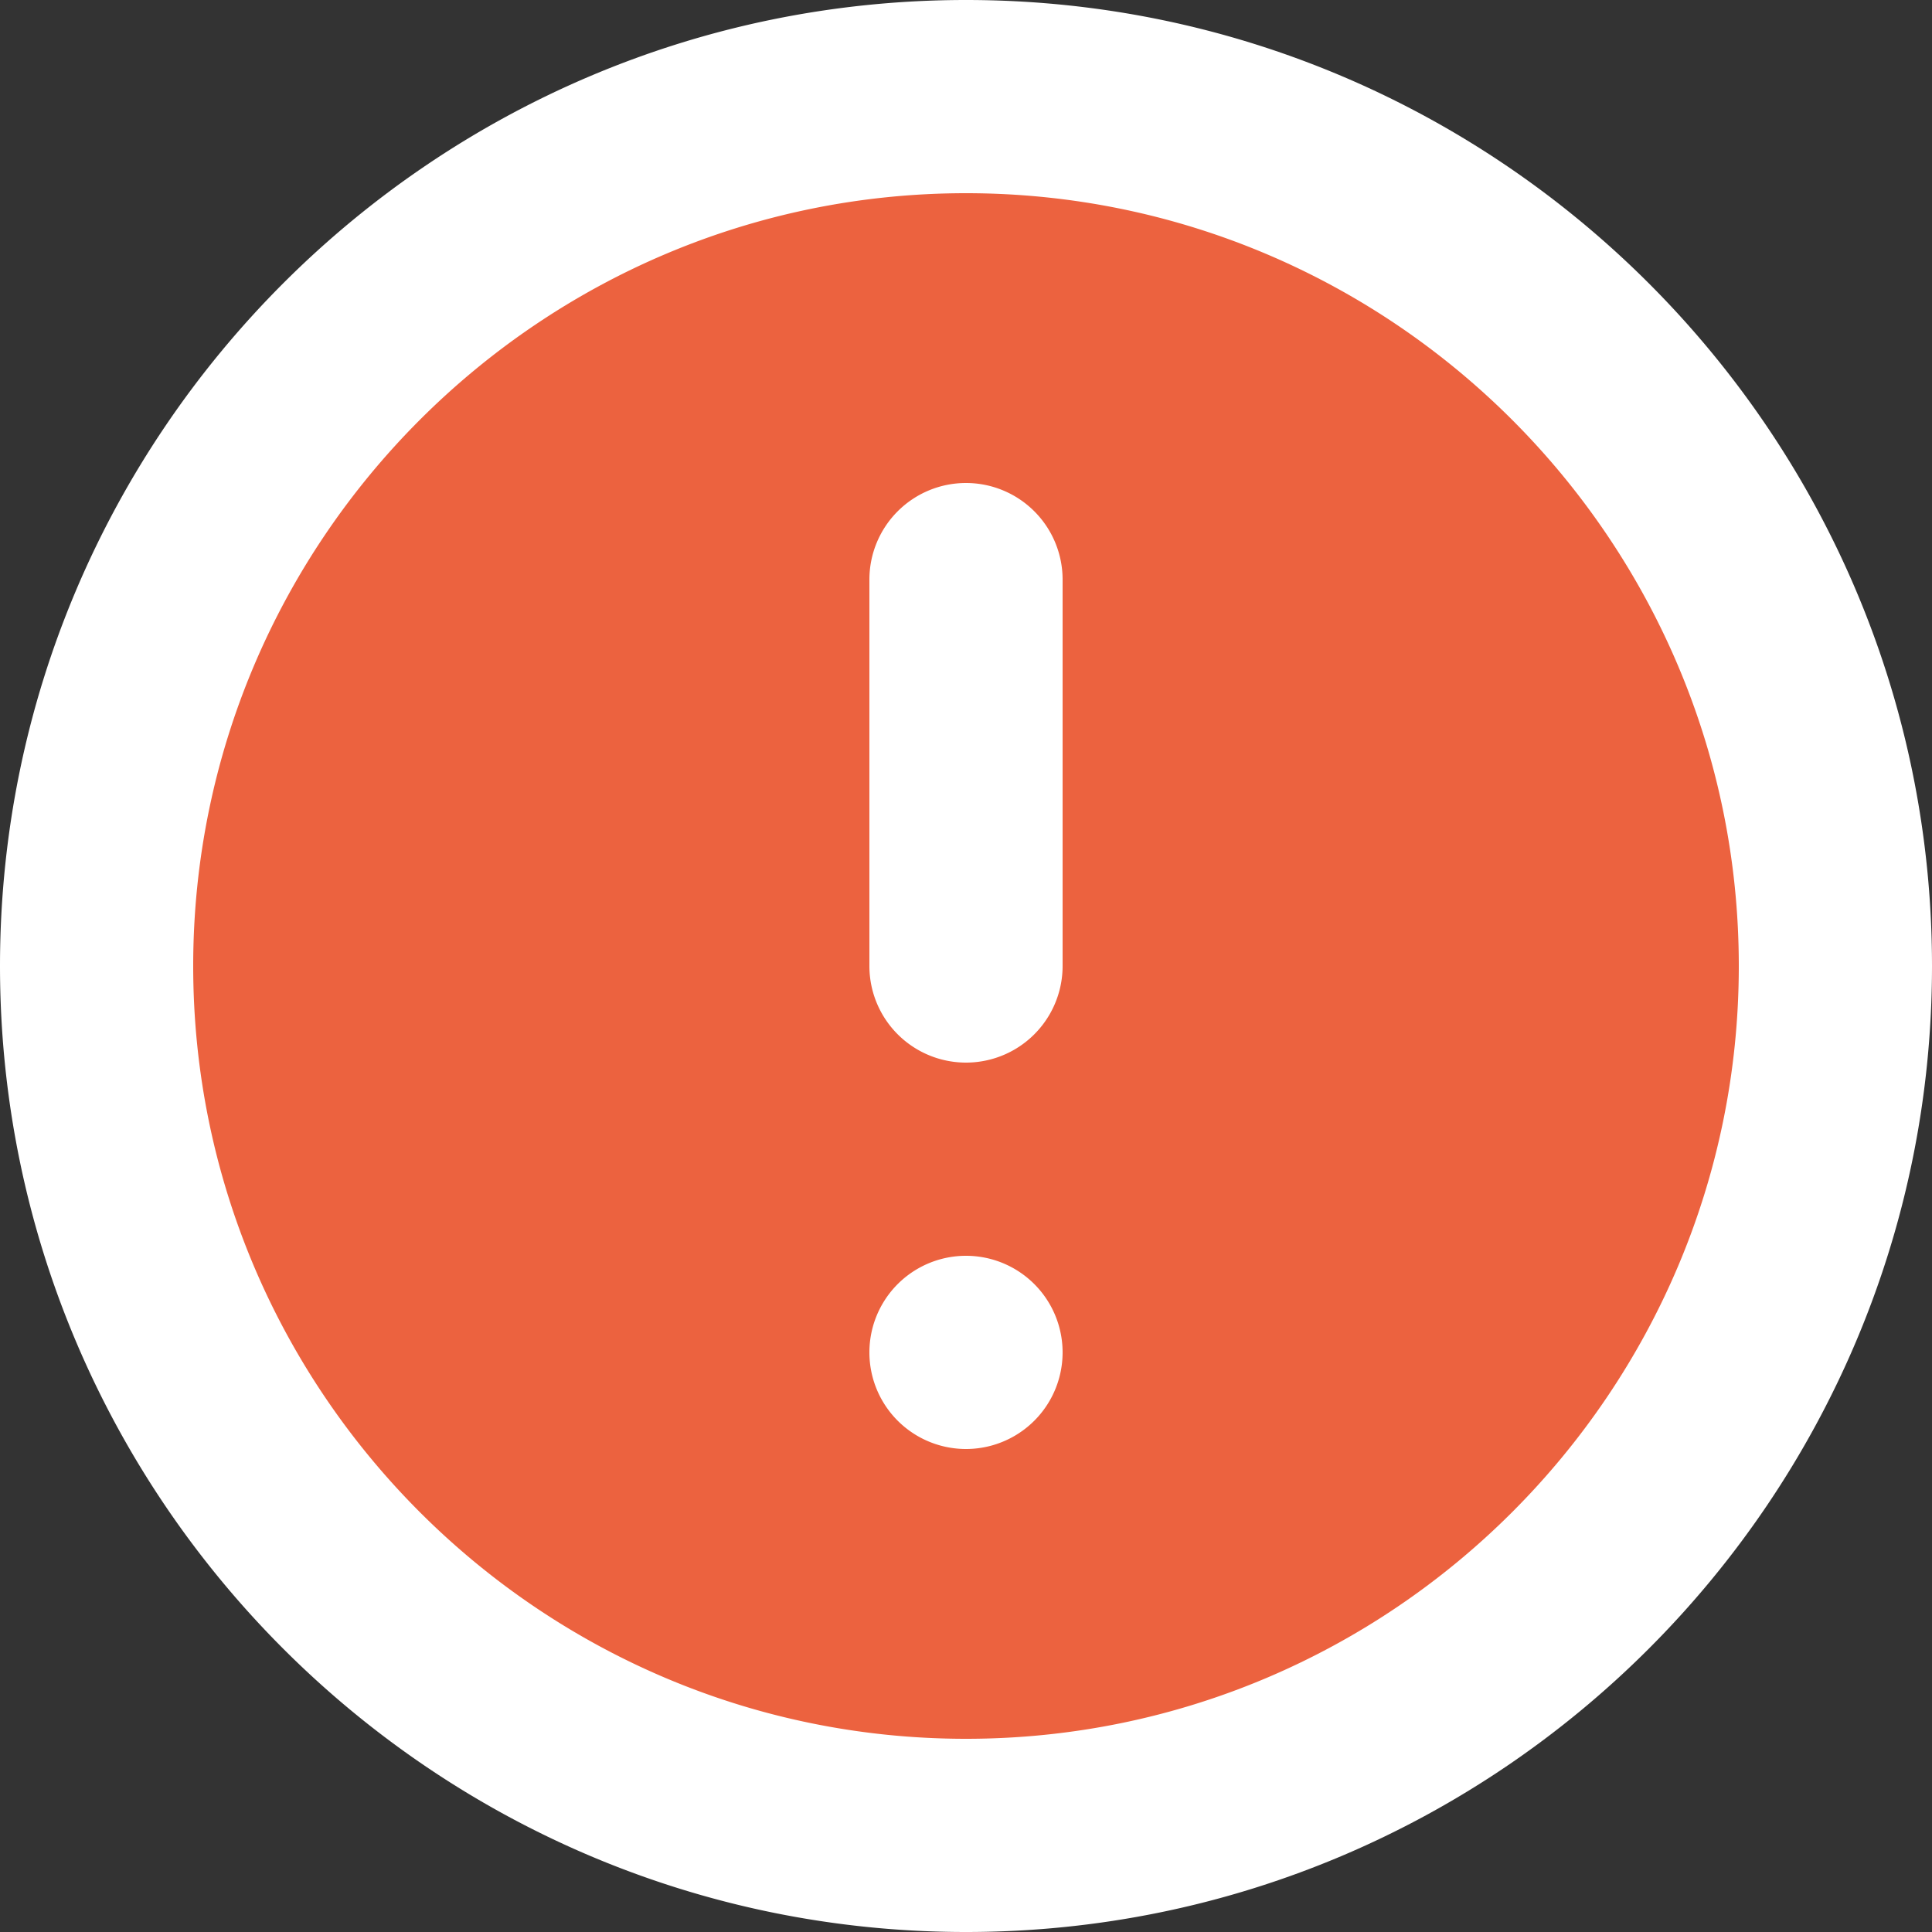 <svg width="20px" height="20px" viewBox="0 0 20 20" version="1.1" xmlns="http://www.w3.org/2000/svg" xmlns:xlink="http://www.w3.org/1999/xlink">
  <rect x="0" y="0" width="20" height="20" fill="#333333" stroke="none"/>
  <g fill-rule="evenodd">
    <circle fill="#ec623f" cx="10" cy="10" r="9"></circle>
    <path fill="white" d="M10 0C4.486 0 0 4.486 0 10s4.486 10 10 10 10-4.486 10-10S15.514 0 10 0m0 18c-4.41 0-8-3.59-8-8s3.59-8 8-8 8 3.59 8 8-3.59 8-8 8m0-13a1 1 0 0 0-1 1v4a1 1 0 1 0 2 0V6a1 1 0 0 0-1-1m0 8a1 1 0 1 0 0 2 1 1 0 0 0 0-2"></path>
  </g>
</svg>